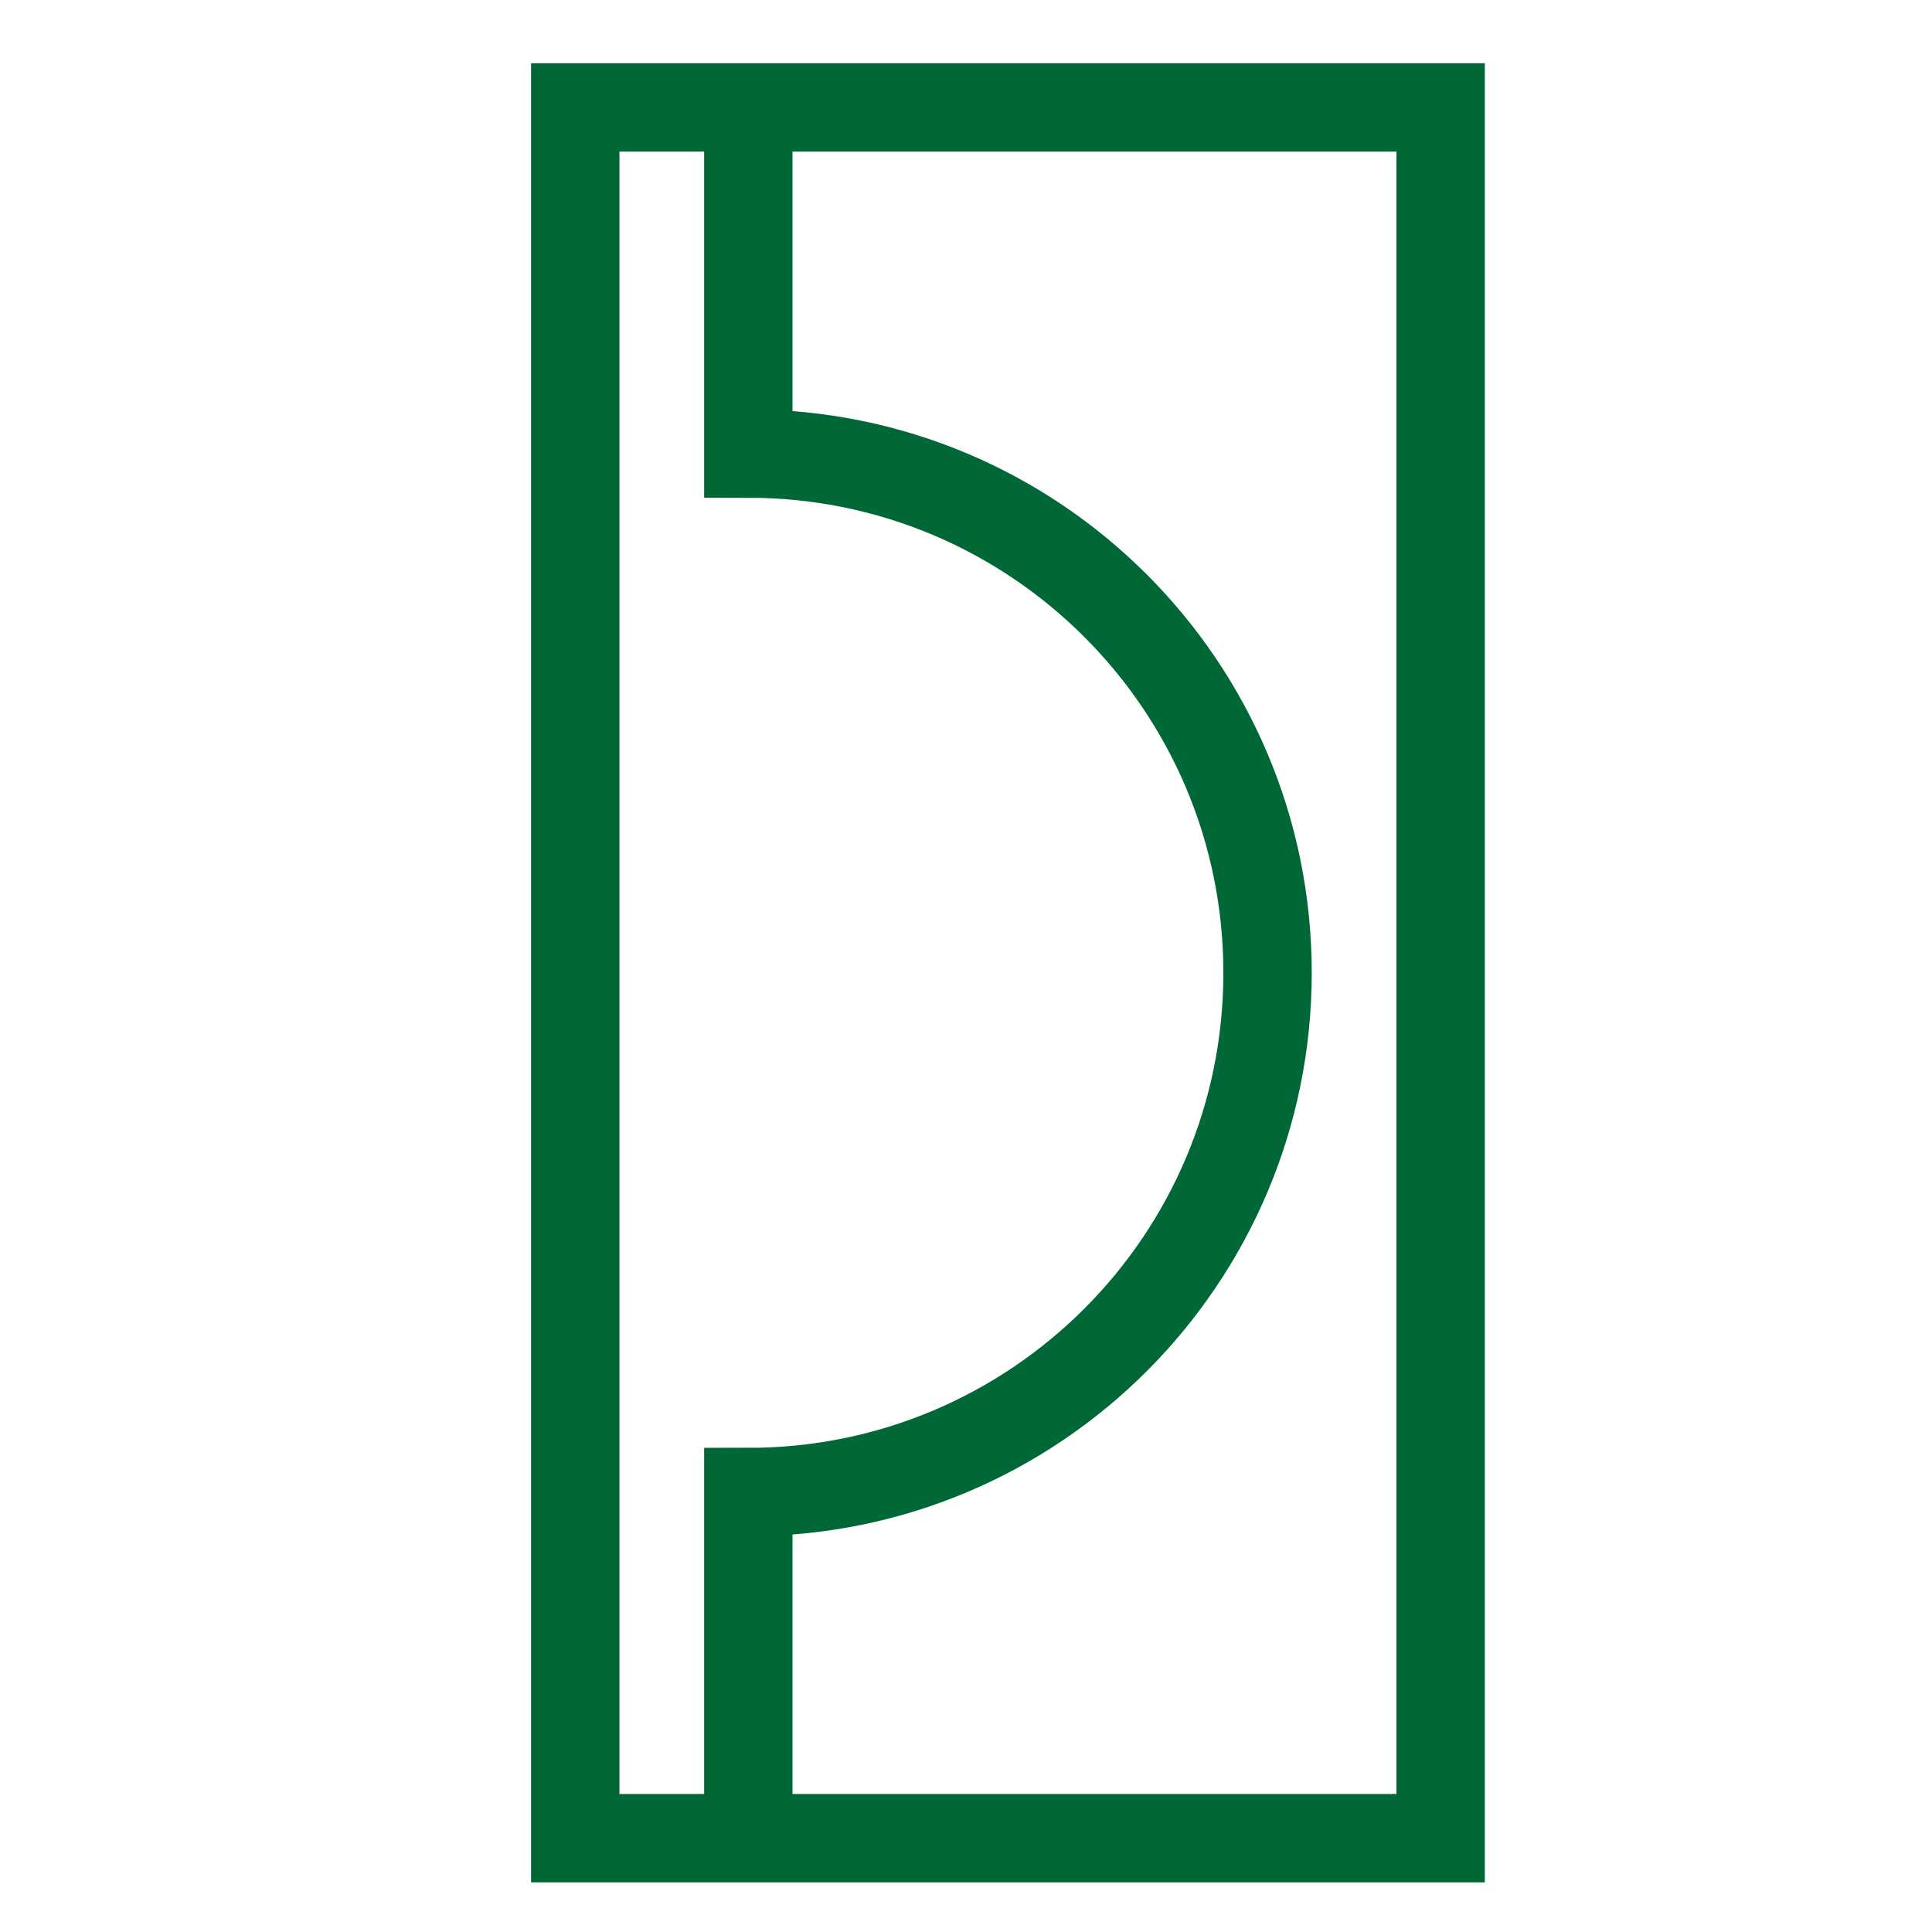 <?xml version="1.0" encoding="UTF-8"?>
<svg viewBox="0 0 24 24" version="1.1" xmlns="http://www.w3.org/2000/svg" xmlns:cc="http://creativecommons.org/ns#" xmlns:dc="http://purl.org/dc/elements/1.1/" xmlns:rdf="http://www.w3.org/1999/02/22-rdf-syntax-ns#">
 <g transform="matrix(.215 0 0 .215 7.146 1.27)" fill="none" stroke="#006837" stroke-width="5.106">
  <path d="m0 0.3h50v100h-50z"/>
  <path d="m10 0.3v20c16.57 0 30 13.43 30 30s-13.43 30-30 30v20" pointer-events="all"/>
 </g>
</svg>
